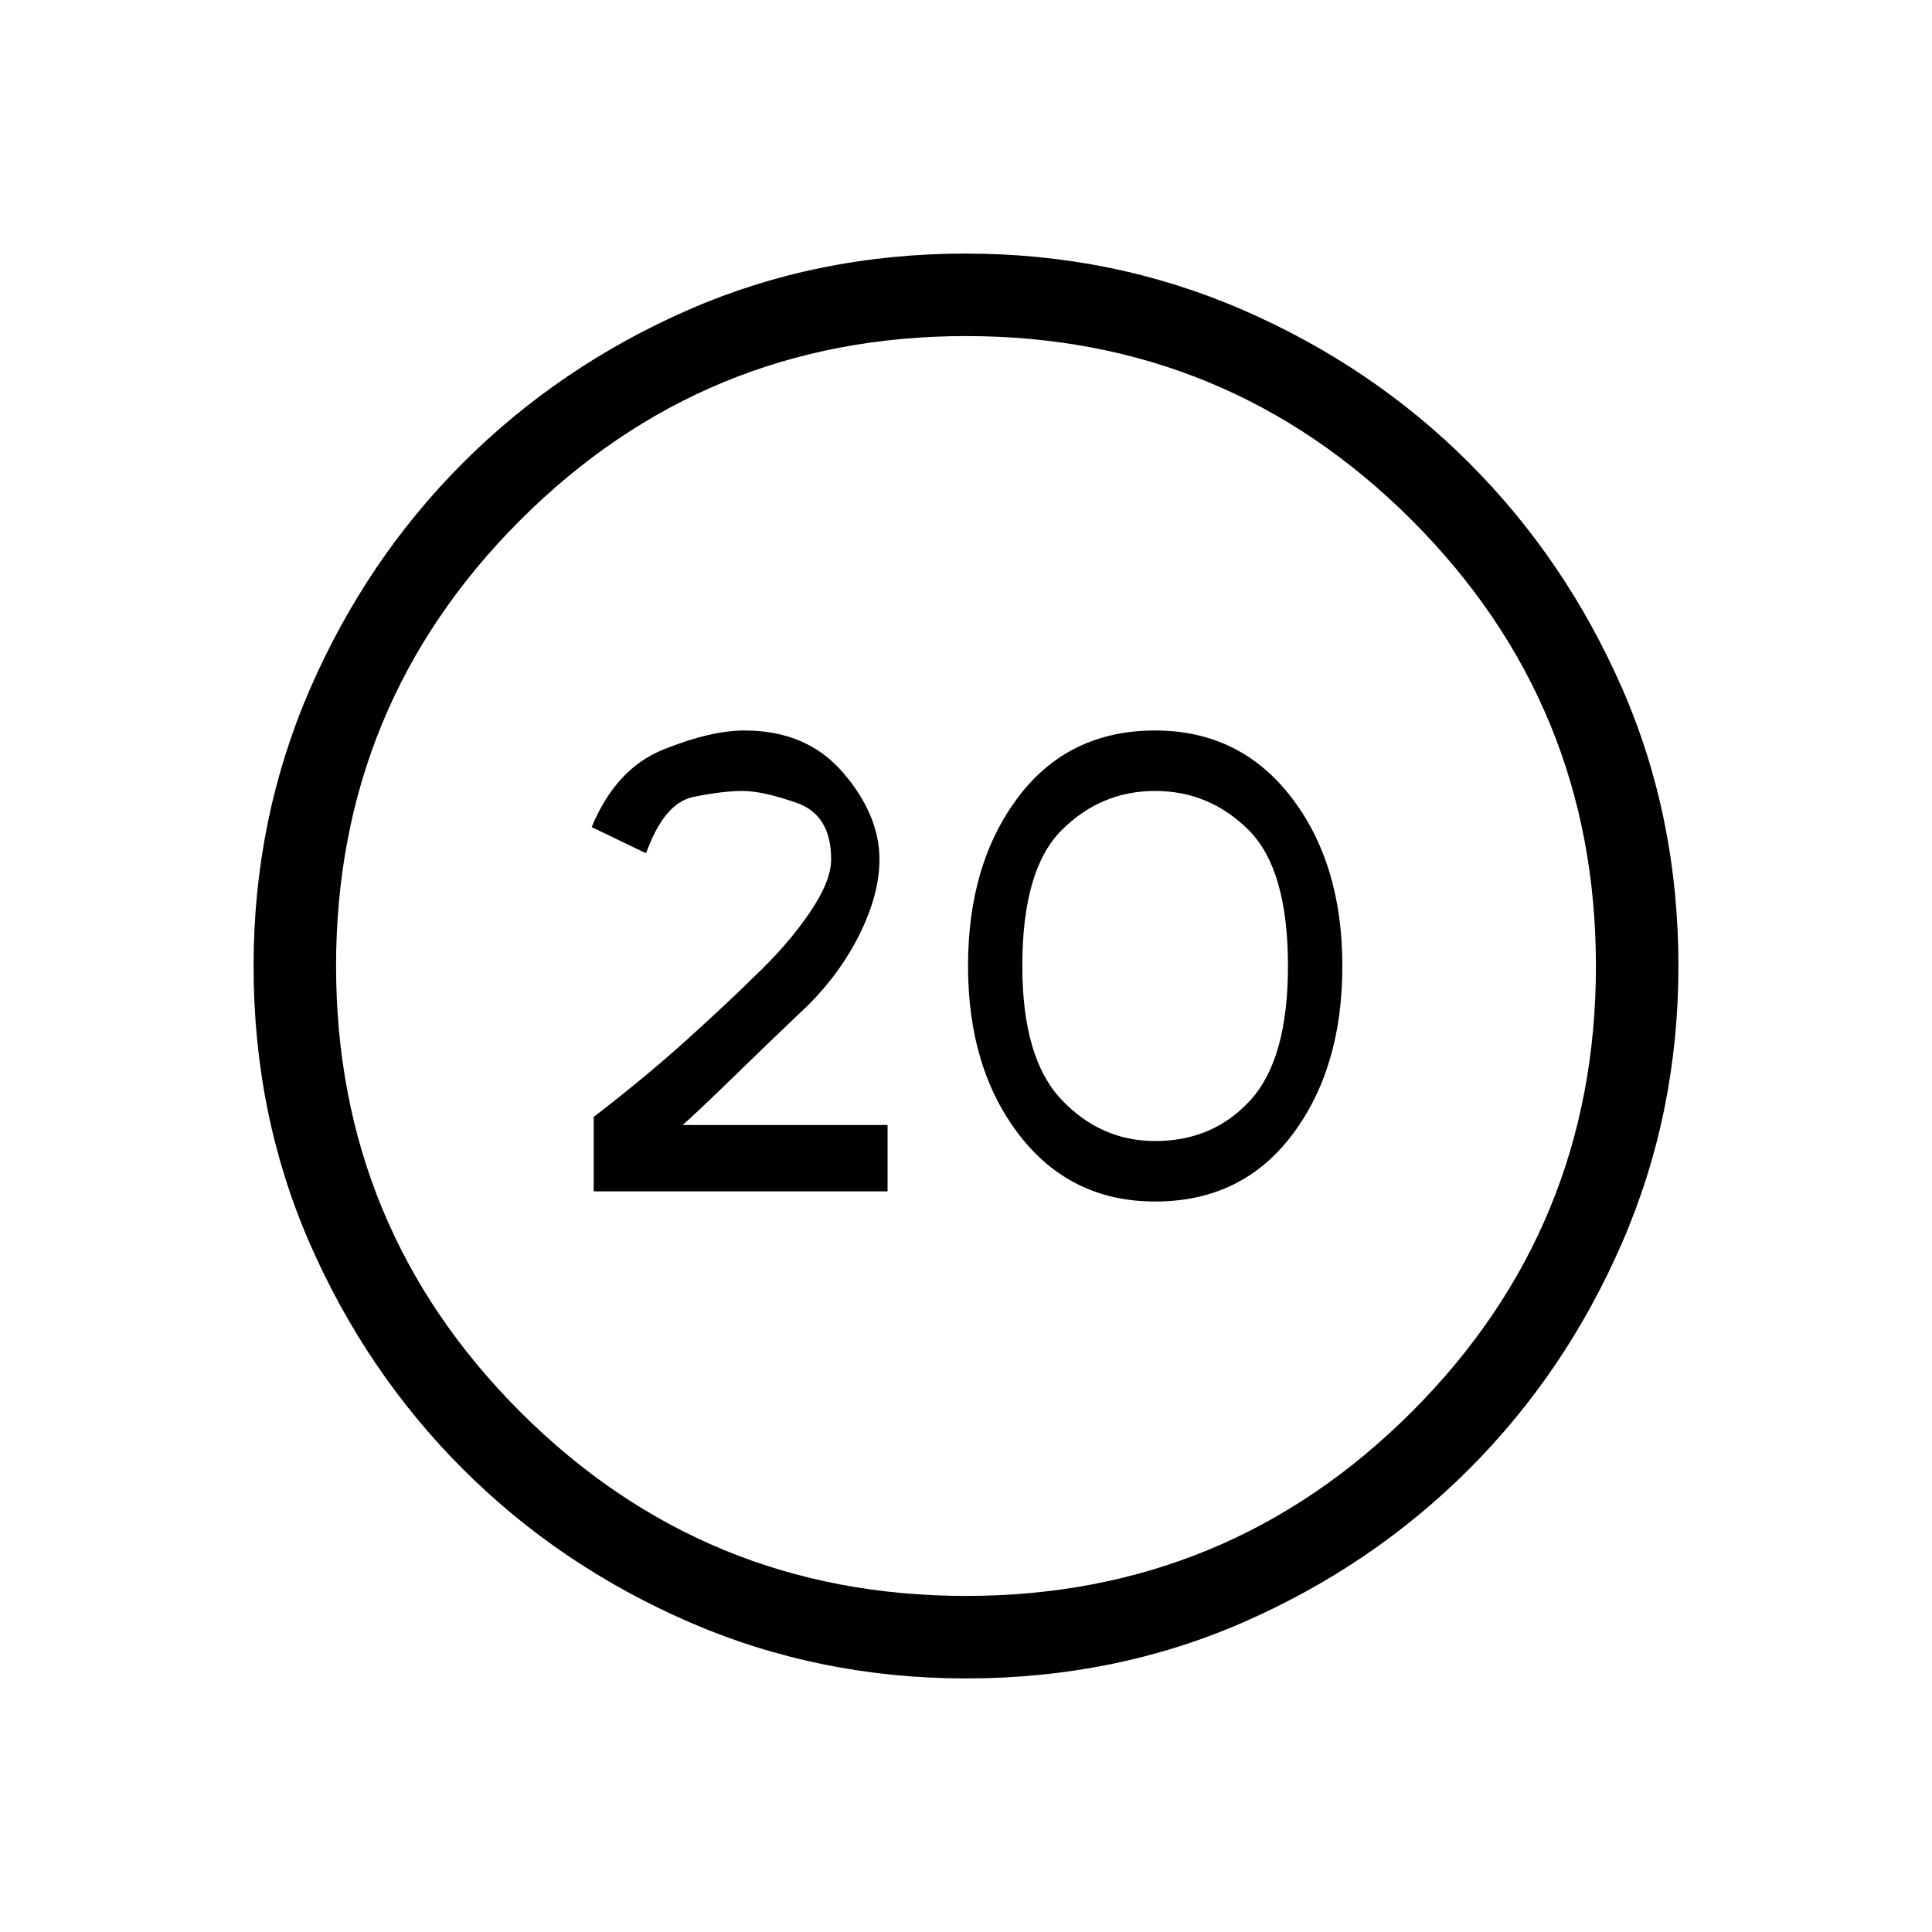 <svg xmlns="http://www.w3.org/2000/svg" height="20" width="20"><path d="M6.146 12.333v-.771q.542-.416.979-.812.437-.396.667-.625.354-.333.583-.667.229-.333.229-.562 0-.458-.354-.584-.354-.124-.562-.124-.209 0-.511.062-.302.062-.489.583l-.563-.271q.25-.604.74-.802.489-.198.843-.198.646 0 1.021.438.375.438.375.896 0 .354-.198.76t-.531.74q-.437.416-.823.792-.385.374-.51.479v-.021h2.146v.687Zm5.812.105q-.875 0-1.406-.688-.531-.688-.531-1.75t.521-1.75q.52-.688 1.416-.688.875 0 1.407.688.531.688.531 1.75t-.521 1.75q-.521.688-1.417.688Zm0-.626q.604 0 .99-.427.385-.427.385-1.385 0-1-.406-1.406-.406-.406-.969-.406-.562 0-.968.406Q10.583 9 10.583 10q0 .958.407 1.385.406.427.968.427ZM10 17.375q-1.521 0-2.865-.583-1.343-.584-2.343-1.584t-1.584-2.333Q2.625 11.542 2.625 10q0-1.521.583-2.865.584-1.343 1.584-2.343t2.333-1.584Q8.458 2.625 10 2.625q1.521 0 2.865.583 1.343.584 2.343 1.584t1.584 2.333q.583 1.333.583 2.875 0 1.521-.583 2.865-.584 1.343-1.584 2.343t-2.333 1.584q-1.333.583-2.875.583Zm0-.854q2.708 0 4.615-1.906 1.906-1.907 1.906-4.615t-1.906-4.615Q12.708 3.479 10 3.479T5.385 5.385Q3.479 7.292 3.479 10t1.906 4.615Q7.292 16.521 10 16.521Z"/></svg>